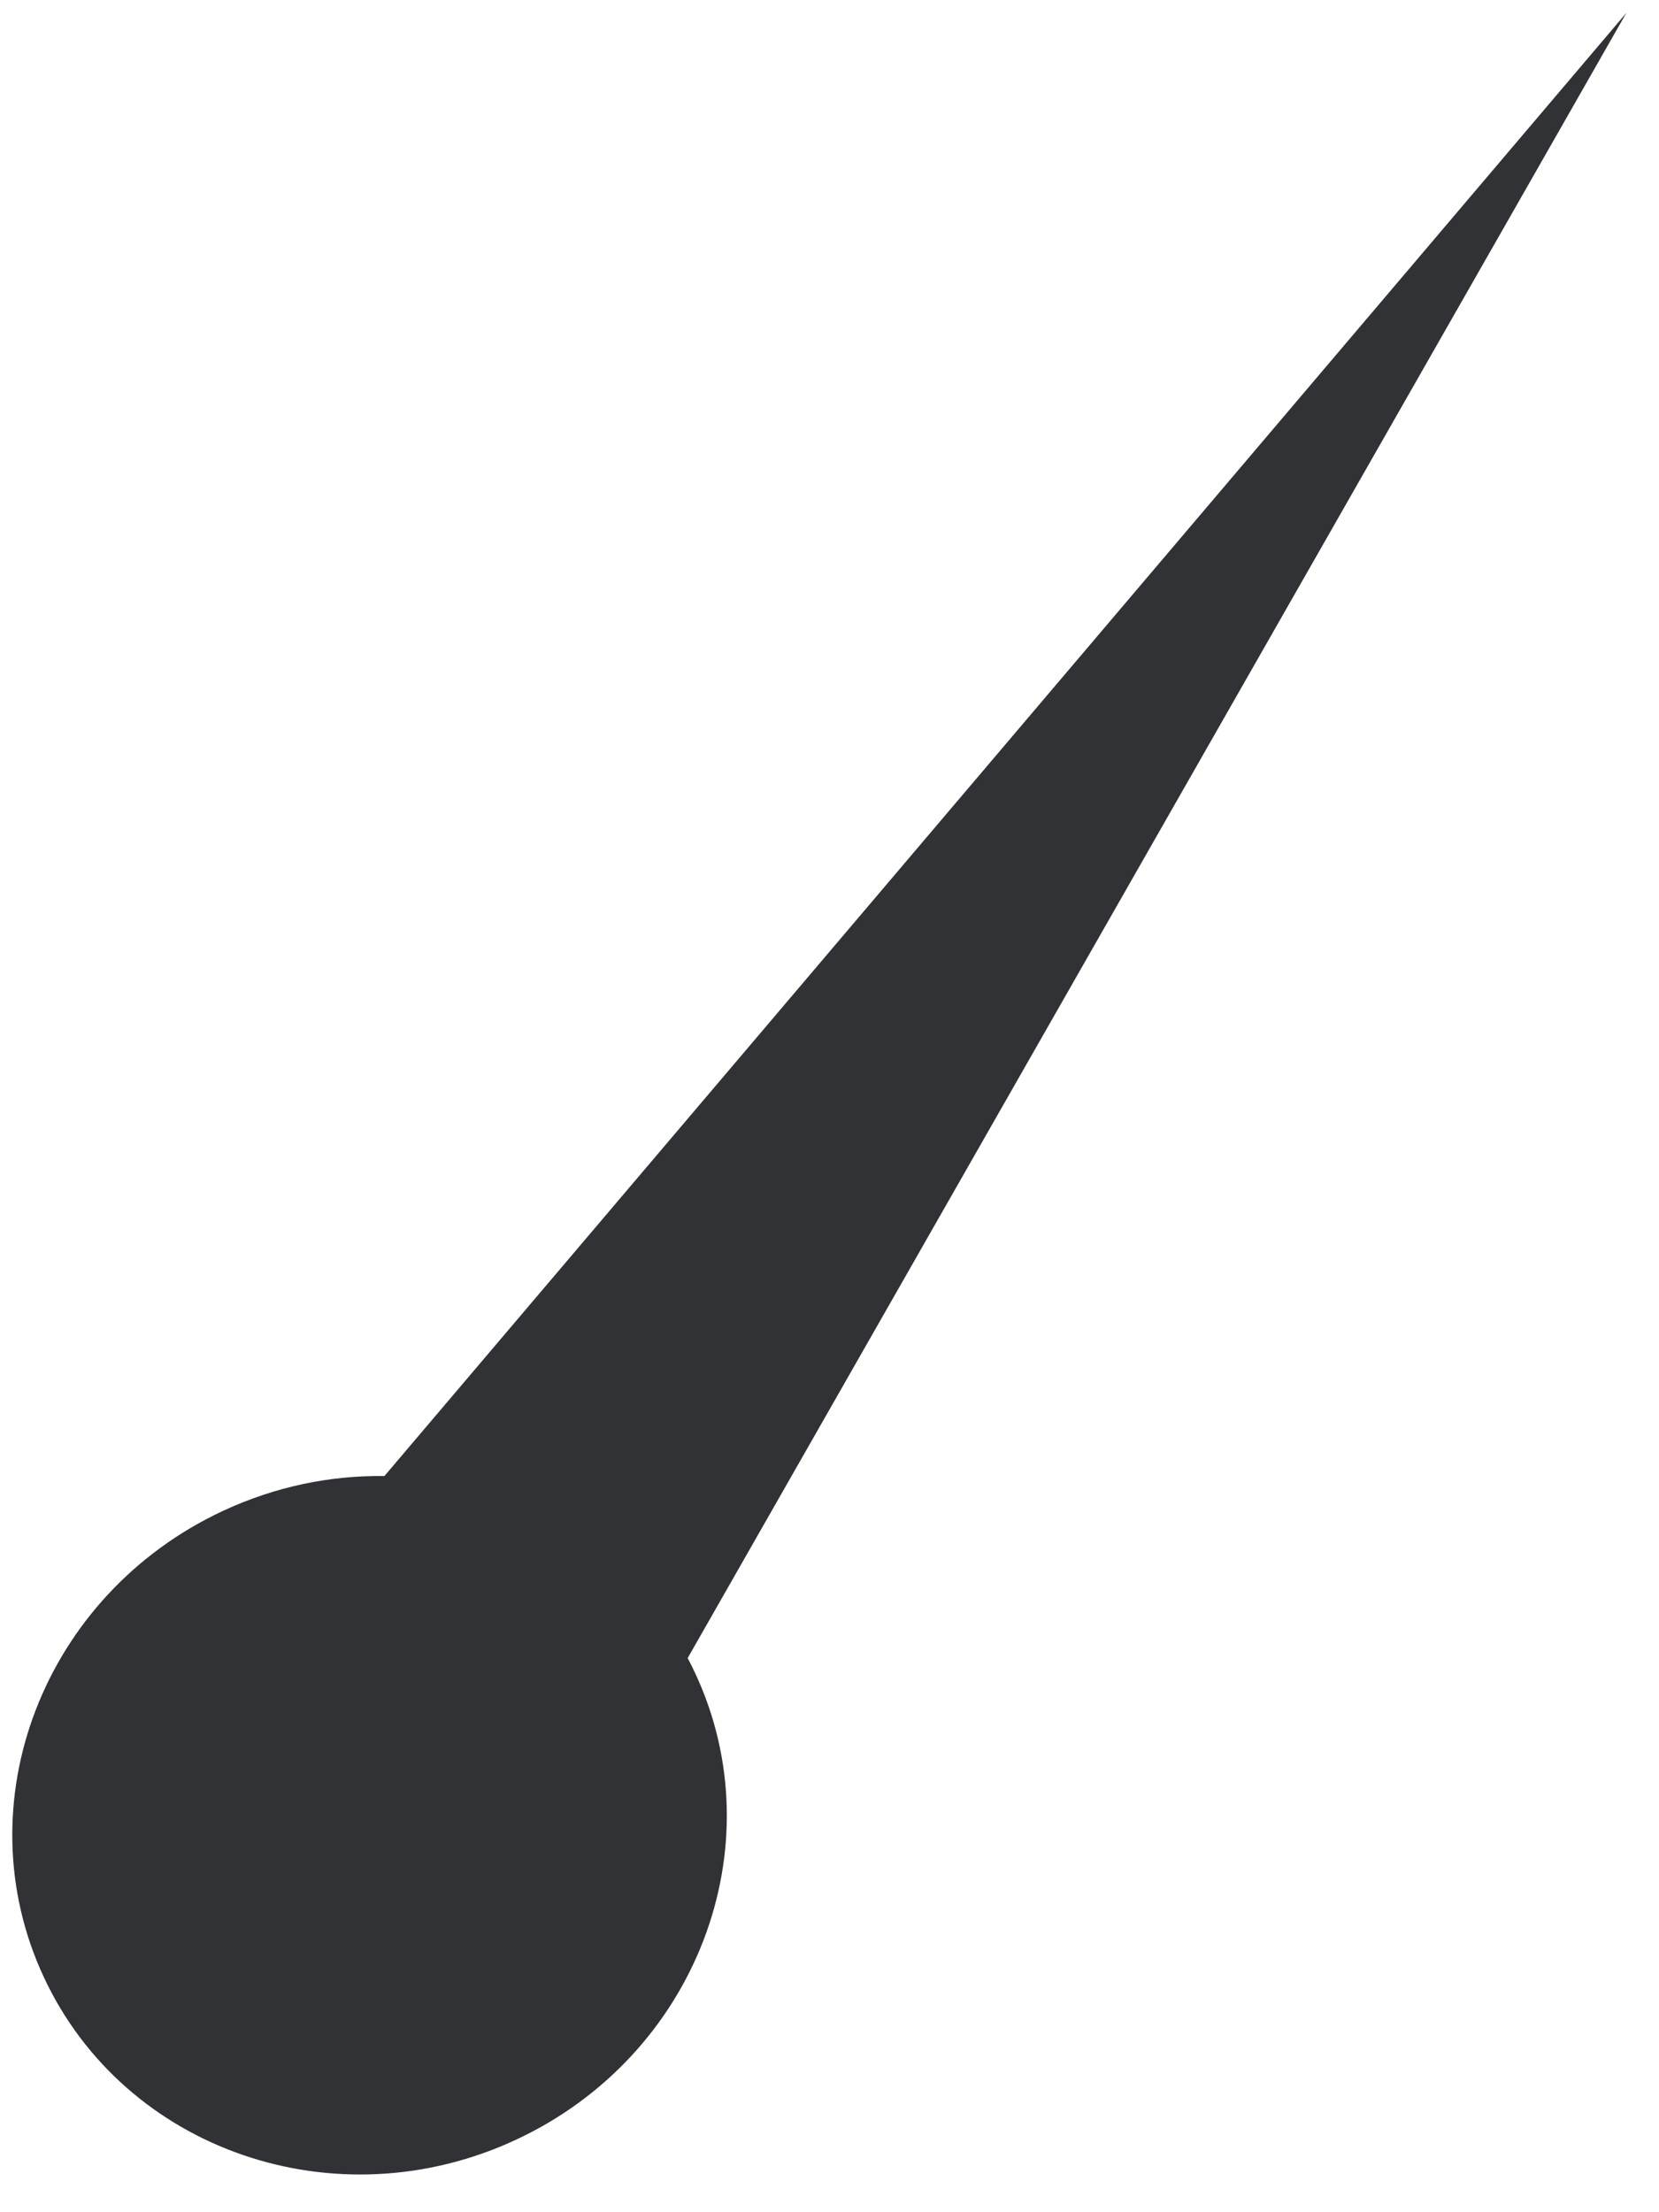 <?xml version="1.0" encoding="UTF-8" standalone="no"?>
<svg width="42px" height="56px" viewBox="0 0 42 56" version="1.1" xmlns="http://www.w3.org/2000/svg" xmlns:xlink="http://www.w3.org/1999/xlink">
    <!-- Generator: Sketch 41.2 (35397) - http://www.bohemiancoding.com/sketch -->
    <title>Group 14</title>
    <desc>Created with Sketch.</desc>
    <defs></defs>
    <g id="Page-1" stroke="none" stroke-width="1" fill="none" fill-rule="evenodd">
        <g id="Icons" transform="translate(-49, -925)" fill="#313236">
            <g id="Group-14" transform="translate(72.313, 954.476) rotate(-25) translate(-72.313, -954.476) translate(43.313, 935.476)">
                <path d="M18.368,27.831 C18.376,27.974 18.379,28.118 18.379,28.263 C18.379,33.112 14.306,37.044 9.281,37.044 C4.256,37.044 0.182,33.112 0.182,28.263 C0.182,23.413 4.256,19.482 9.281,19.482 C10.746,19.482 12.13,19.816 13.357,20.41 L57.508,0.129 L18.368,27.831 Z" id="Combined-Shape"></path>
            </g>
        </g>
    </g>
</svg>
